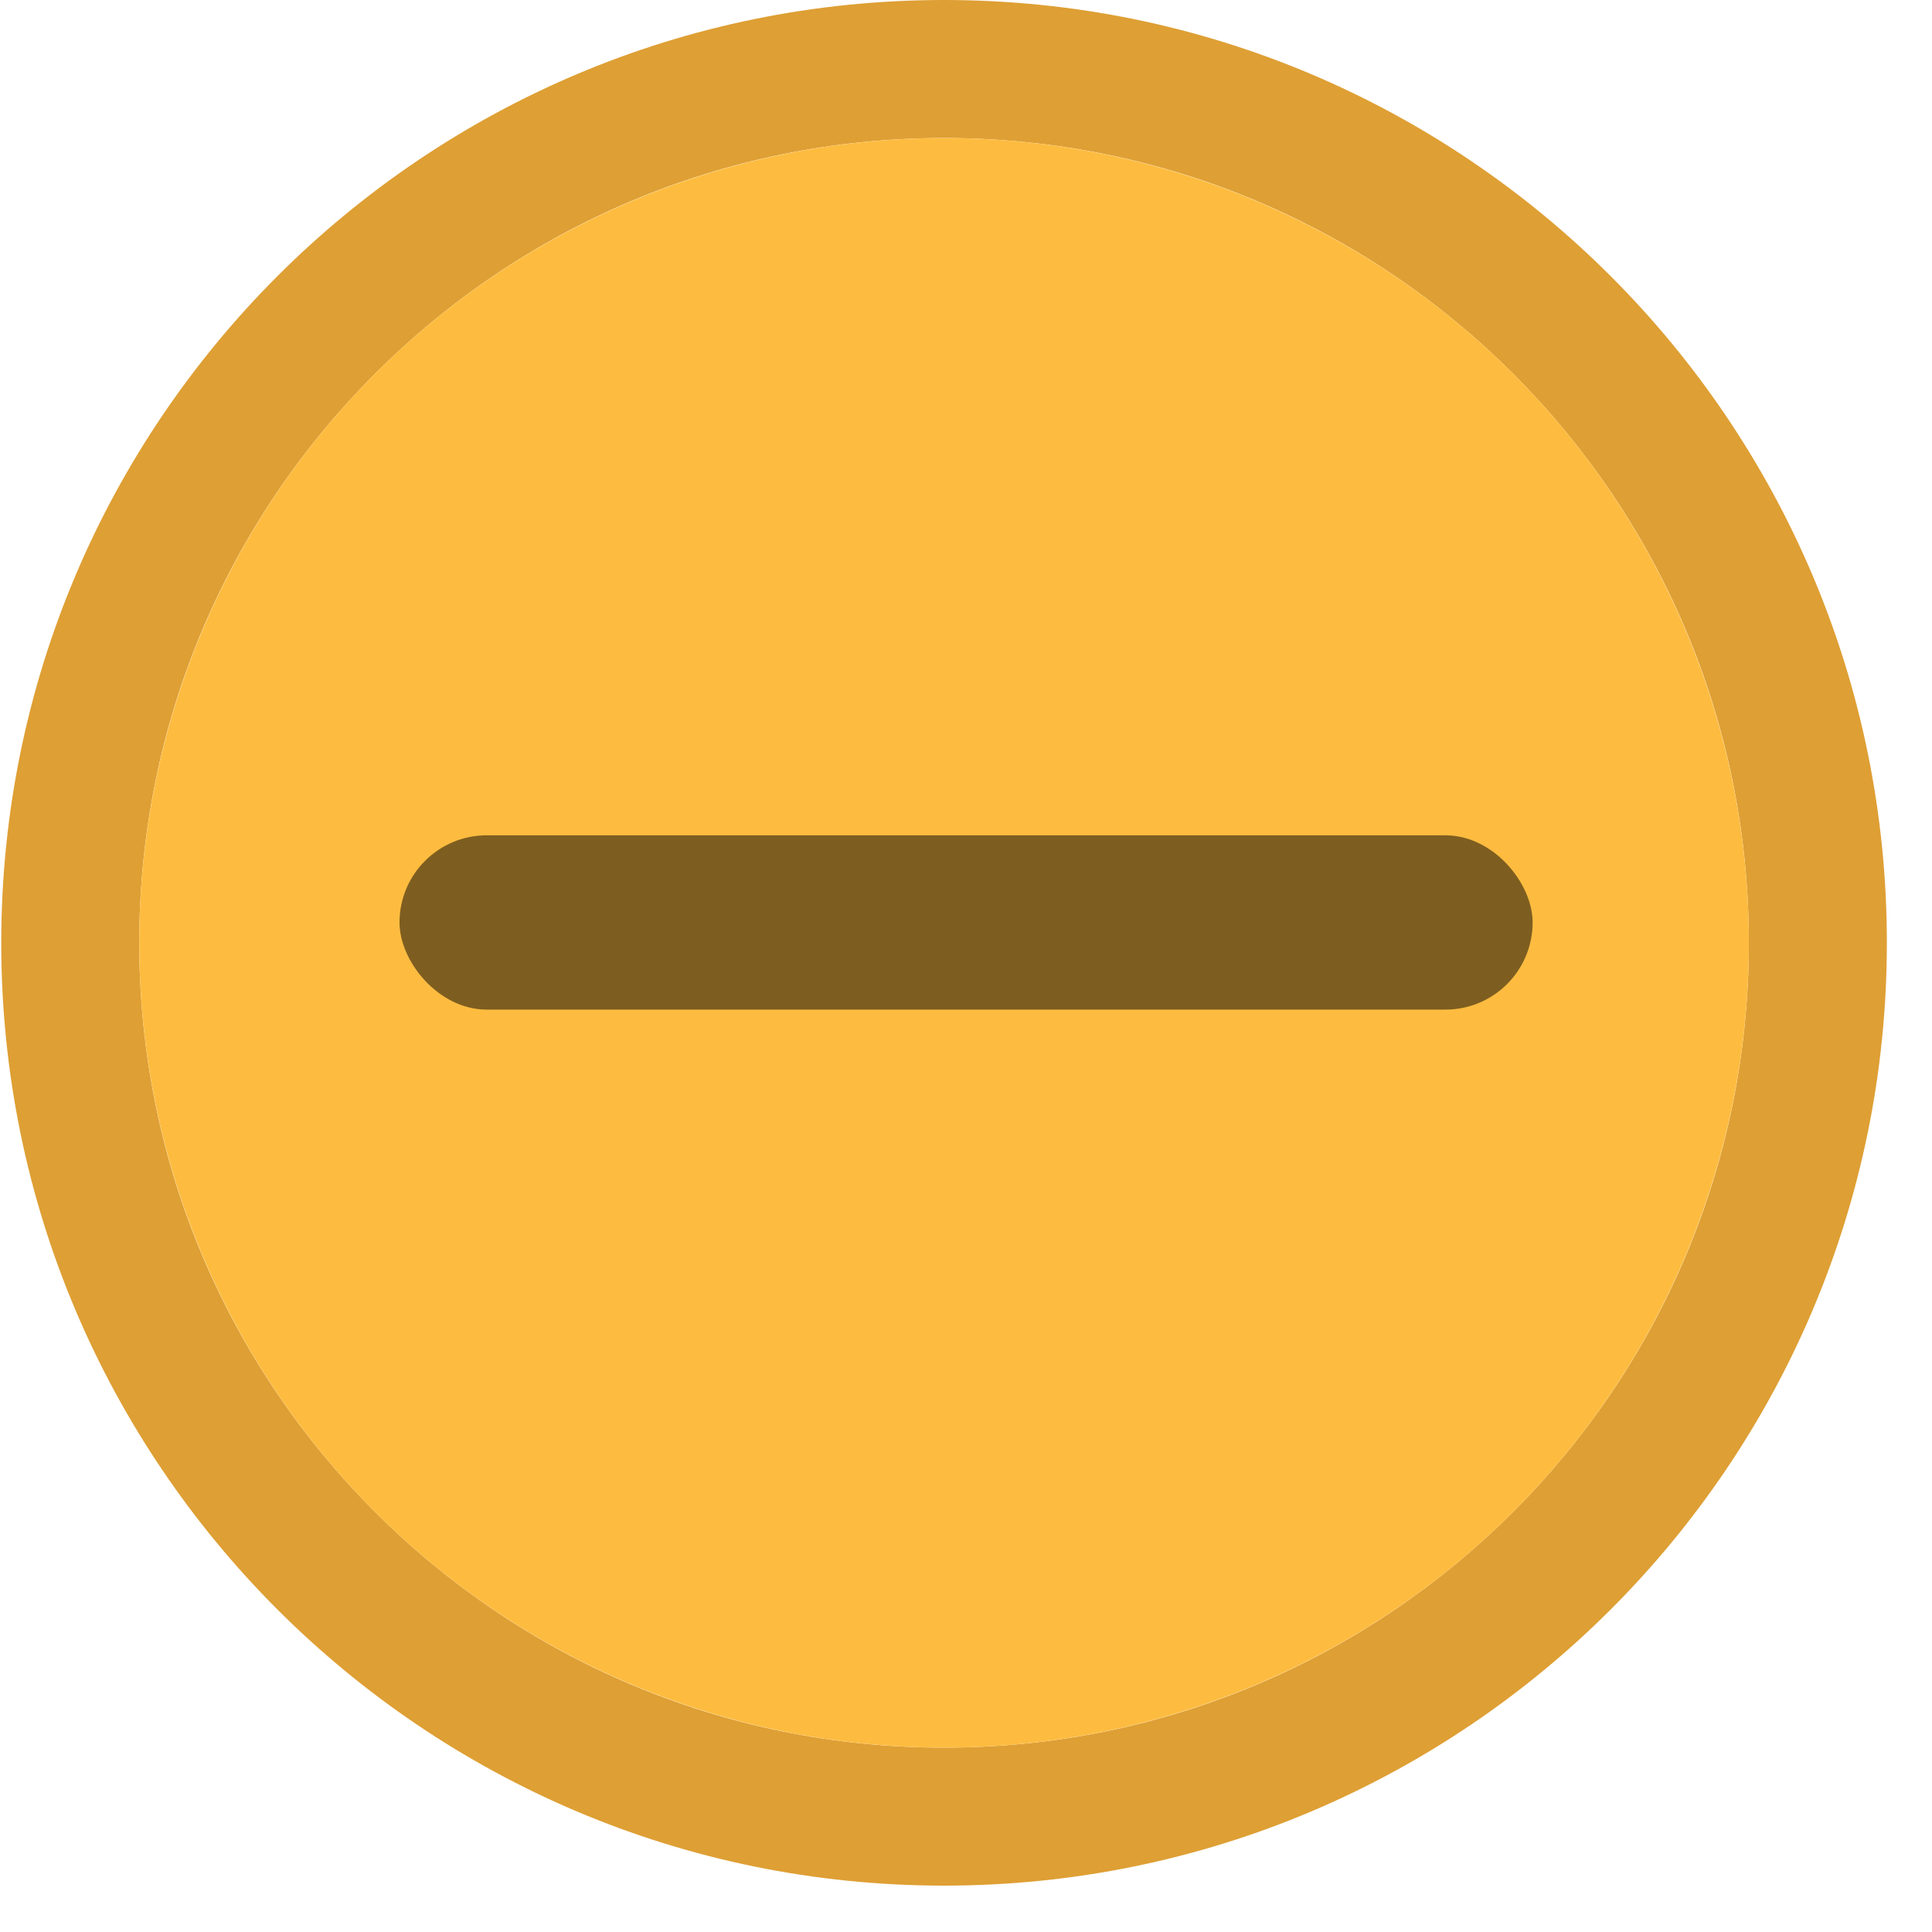 <svg height="14" viewBox="0 0 14 14" width="14" xmlns="http://www.w3.org/2000/svg"><g fill="none" fill-rule="evenodd" transform="translate(1 1)"><path d="m5.841 11.664c3.221 0 5.832-2.611 5.832-5.832s-2.611-5.832-5.832-5.832-5.832 2.611-5.832 5.832 2.611 5.832 5.832 5.832zm0 1c-3.773 0-6.832-3.059-6.832-6.832s3.059-6.832 6.832-6.832 6.832 3.059 6.832 6.832-3.059 6.832-6.832 6.832z" fill="#de9f34" fill-rule="nonzero"/><circle cx="5.841" cy="5.832" fill="#fdbc40" r="5.832"/><rect fill="#000" height="1.263" opacity=".503" rx=".632" width="8.211" x="1.895" y="5.053"/></g></svg>